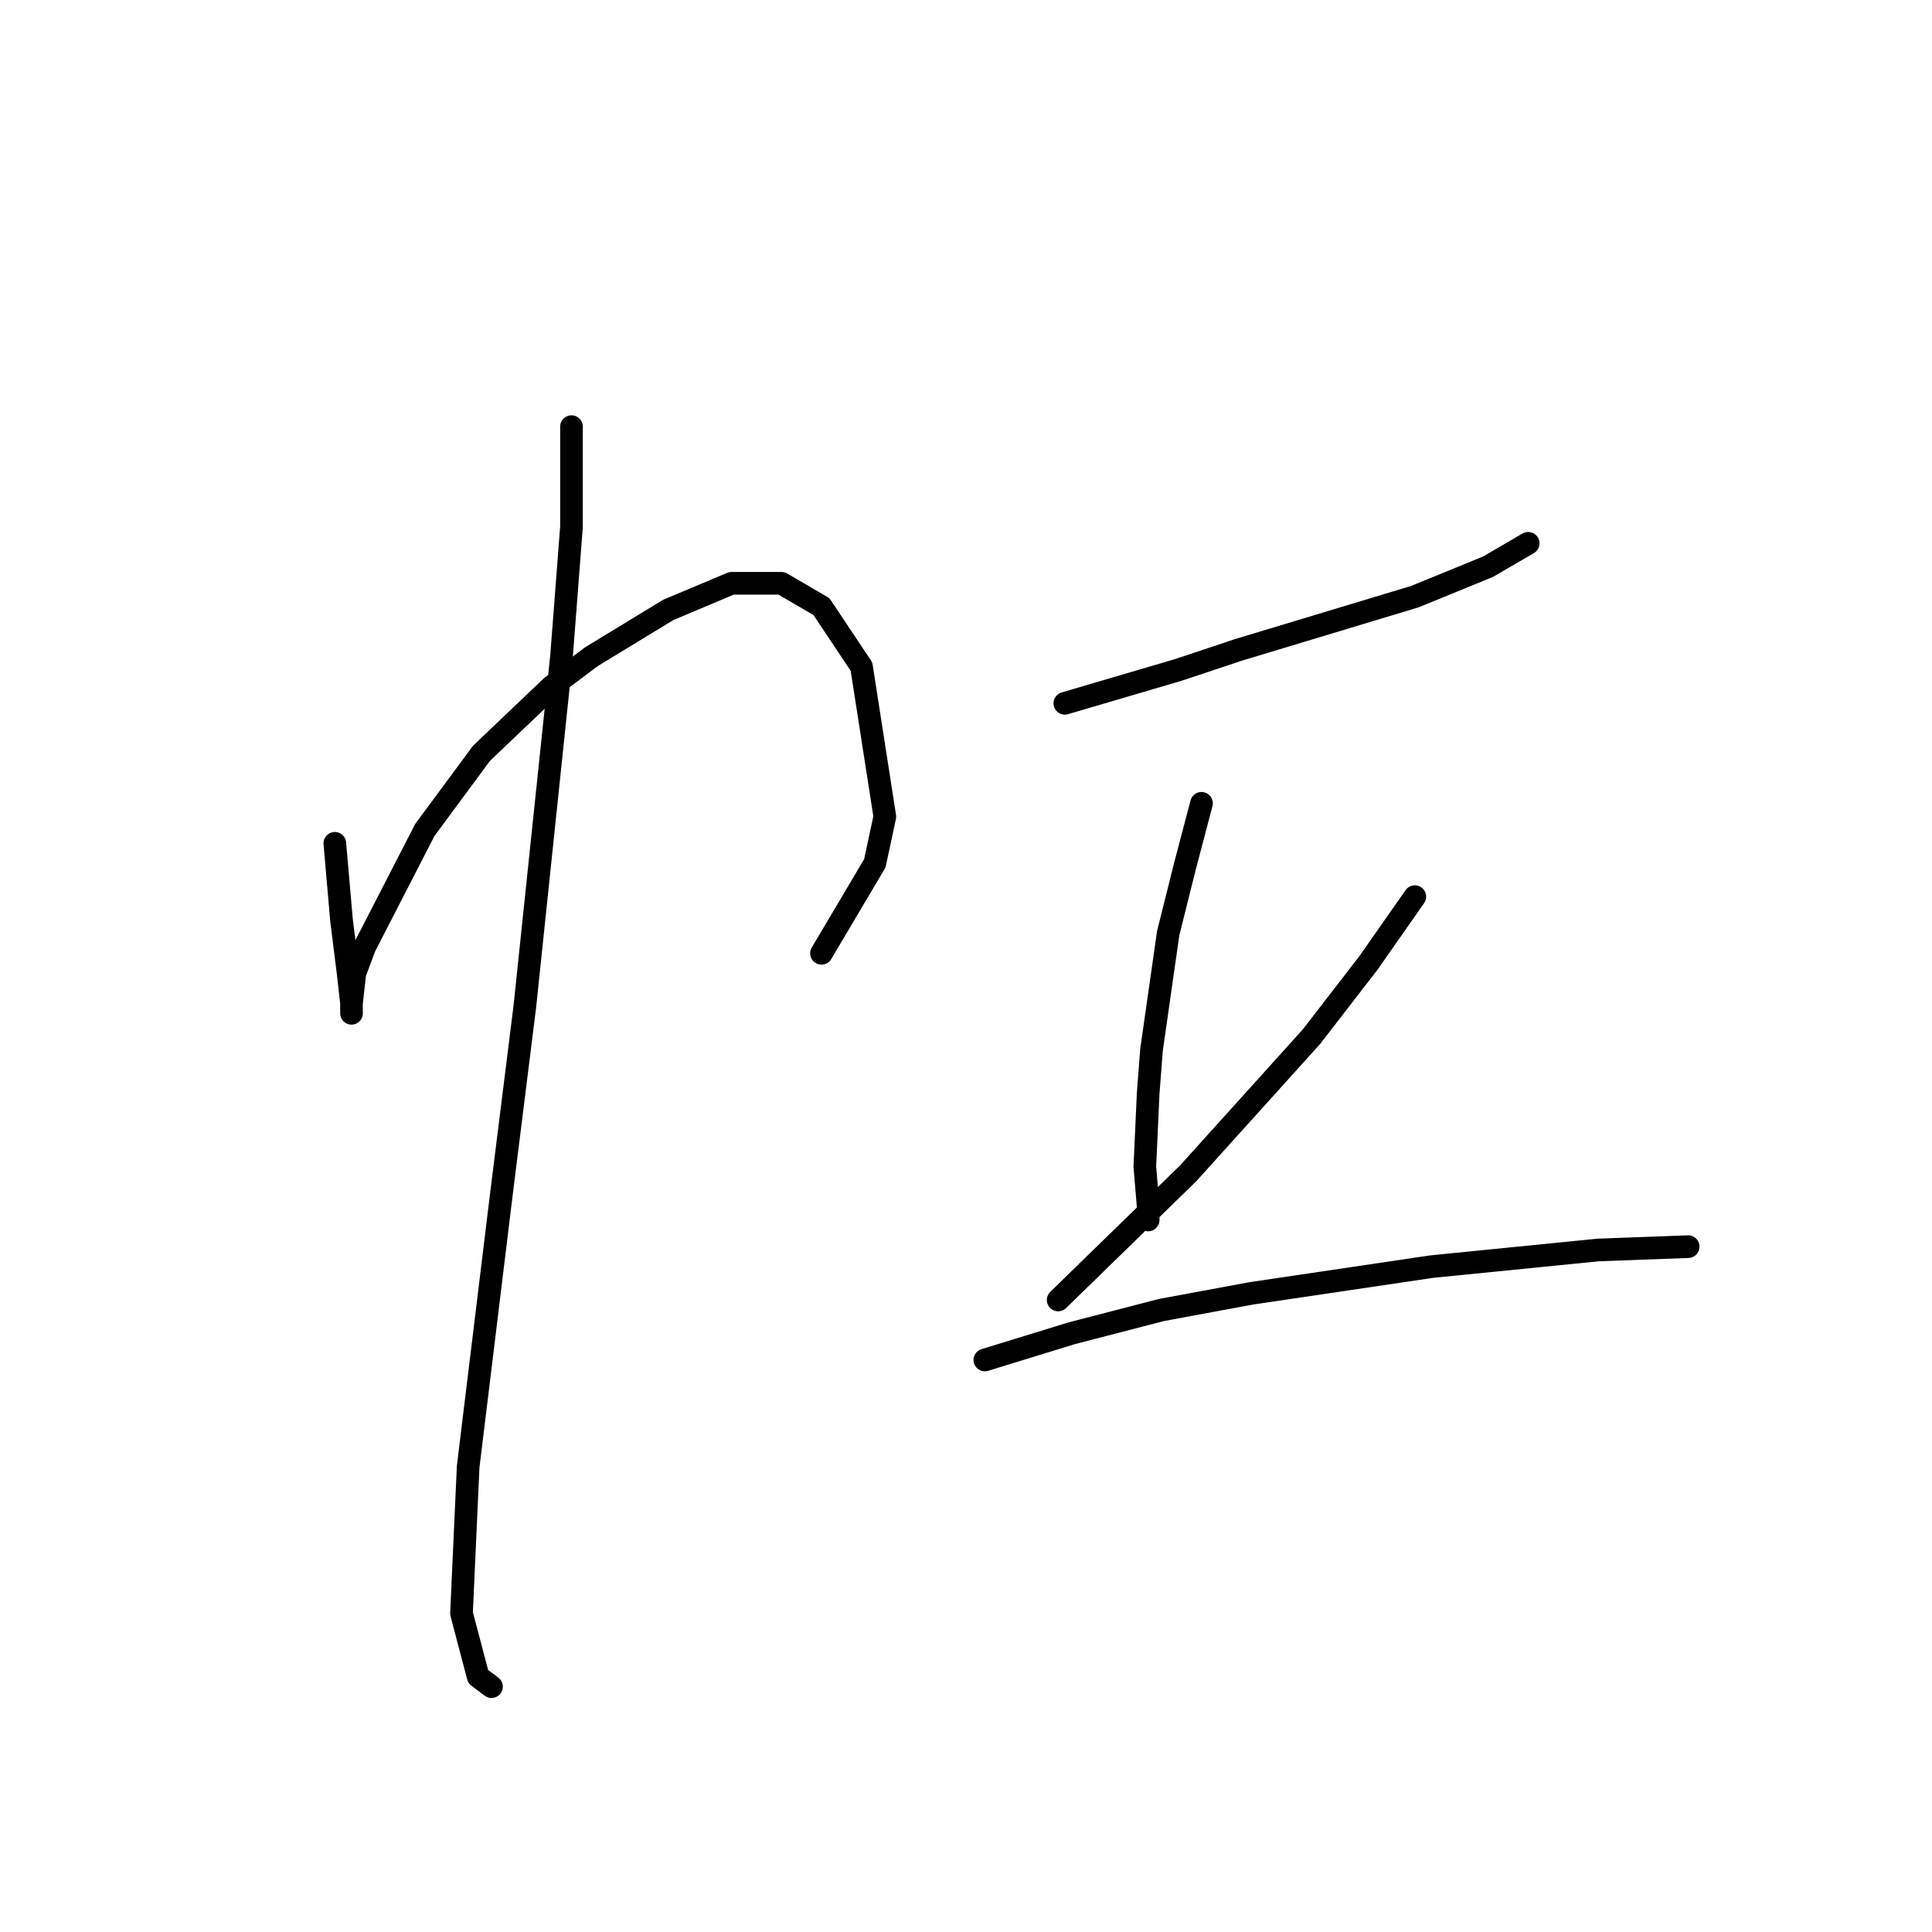 <?xml version="1.0" standalone="no"?>
    <svg width="256" height="256" xmlns="http://www.w3.org/2000/svg" version="1.1">
    <polyline stroke="black" stroke-width="3" stroke-linecap="round" fill="transparent" stroke-linejoin="round" points="44.366 111.743 45.25 121.901 46.133 128.968 46.575 132.944 46.575 134.269 46.575 133.827 46.575 132.944 47.016 128.968 48.341 125.435 56.292 109.976 63.8 99.817 73.076 90.983 78.376 87.008 88.535 80.824 96.927 77.291 103.552 77.291 108.853 80.383 114.153 88.333 117.245 108.209 115.92 114.393 108.853 126.318 108.853 126.318 " />
        <polyline stroke="black" stroke-width="3" stroke-linecap="round" fill="transparent" stroke-linejoin="round" points="75.726 56.531 75.726 69.782 74.401 87.008 69.542 133.385 66.451 158.12 62.034 194.338 61.15 213.773 63.359 222.165 65.126 223.49 65.126 223.49 " />
        <polyline stroke="black" stroke-width="3" stroke-linecap="round" fill="transparent" stroke-linejoin="round" points="141.096 93.192 156.113 88.775 164.064 86.125 187.473 79.058 197.191 75.082 202.491 71.991 202.491 71.991 " />
        <polyline stroke="black" stroke-width="3" stroke-linecap="round" fill="transparent" stroke-linejoin="round" points="159.205 106.442 156.997 114.834 154.788 123.668 152.58 139.127 152.138 144.869 151.697 154.586 152.138 159.887 152.138 161.653 152.138 161.653 " />
        <polyline stroke="black" stroke-width="3" stroke-linecap="round" fill="transparent" stroke-linejoin="round" points="187.473 118.81 181.29 127.643 173.781 137.361 157.439 155.47 140.213 172.254 140.213 172.254 " />
        <polyline stroke="black" stroke-width="3" stroke-linecap="round" fill="transparent" stroke-linejoin="round" points="130.496 180.204 141.979 176.671 153.905 173.579 165.831 171.371 189.682 167.837 211.766 165.629 223.692 165.187 223.692 165.187 " />
        </svg>